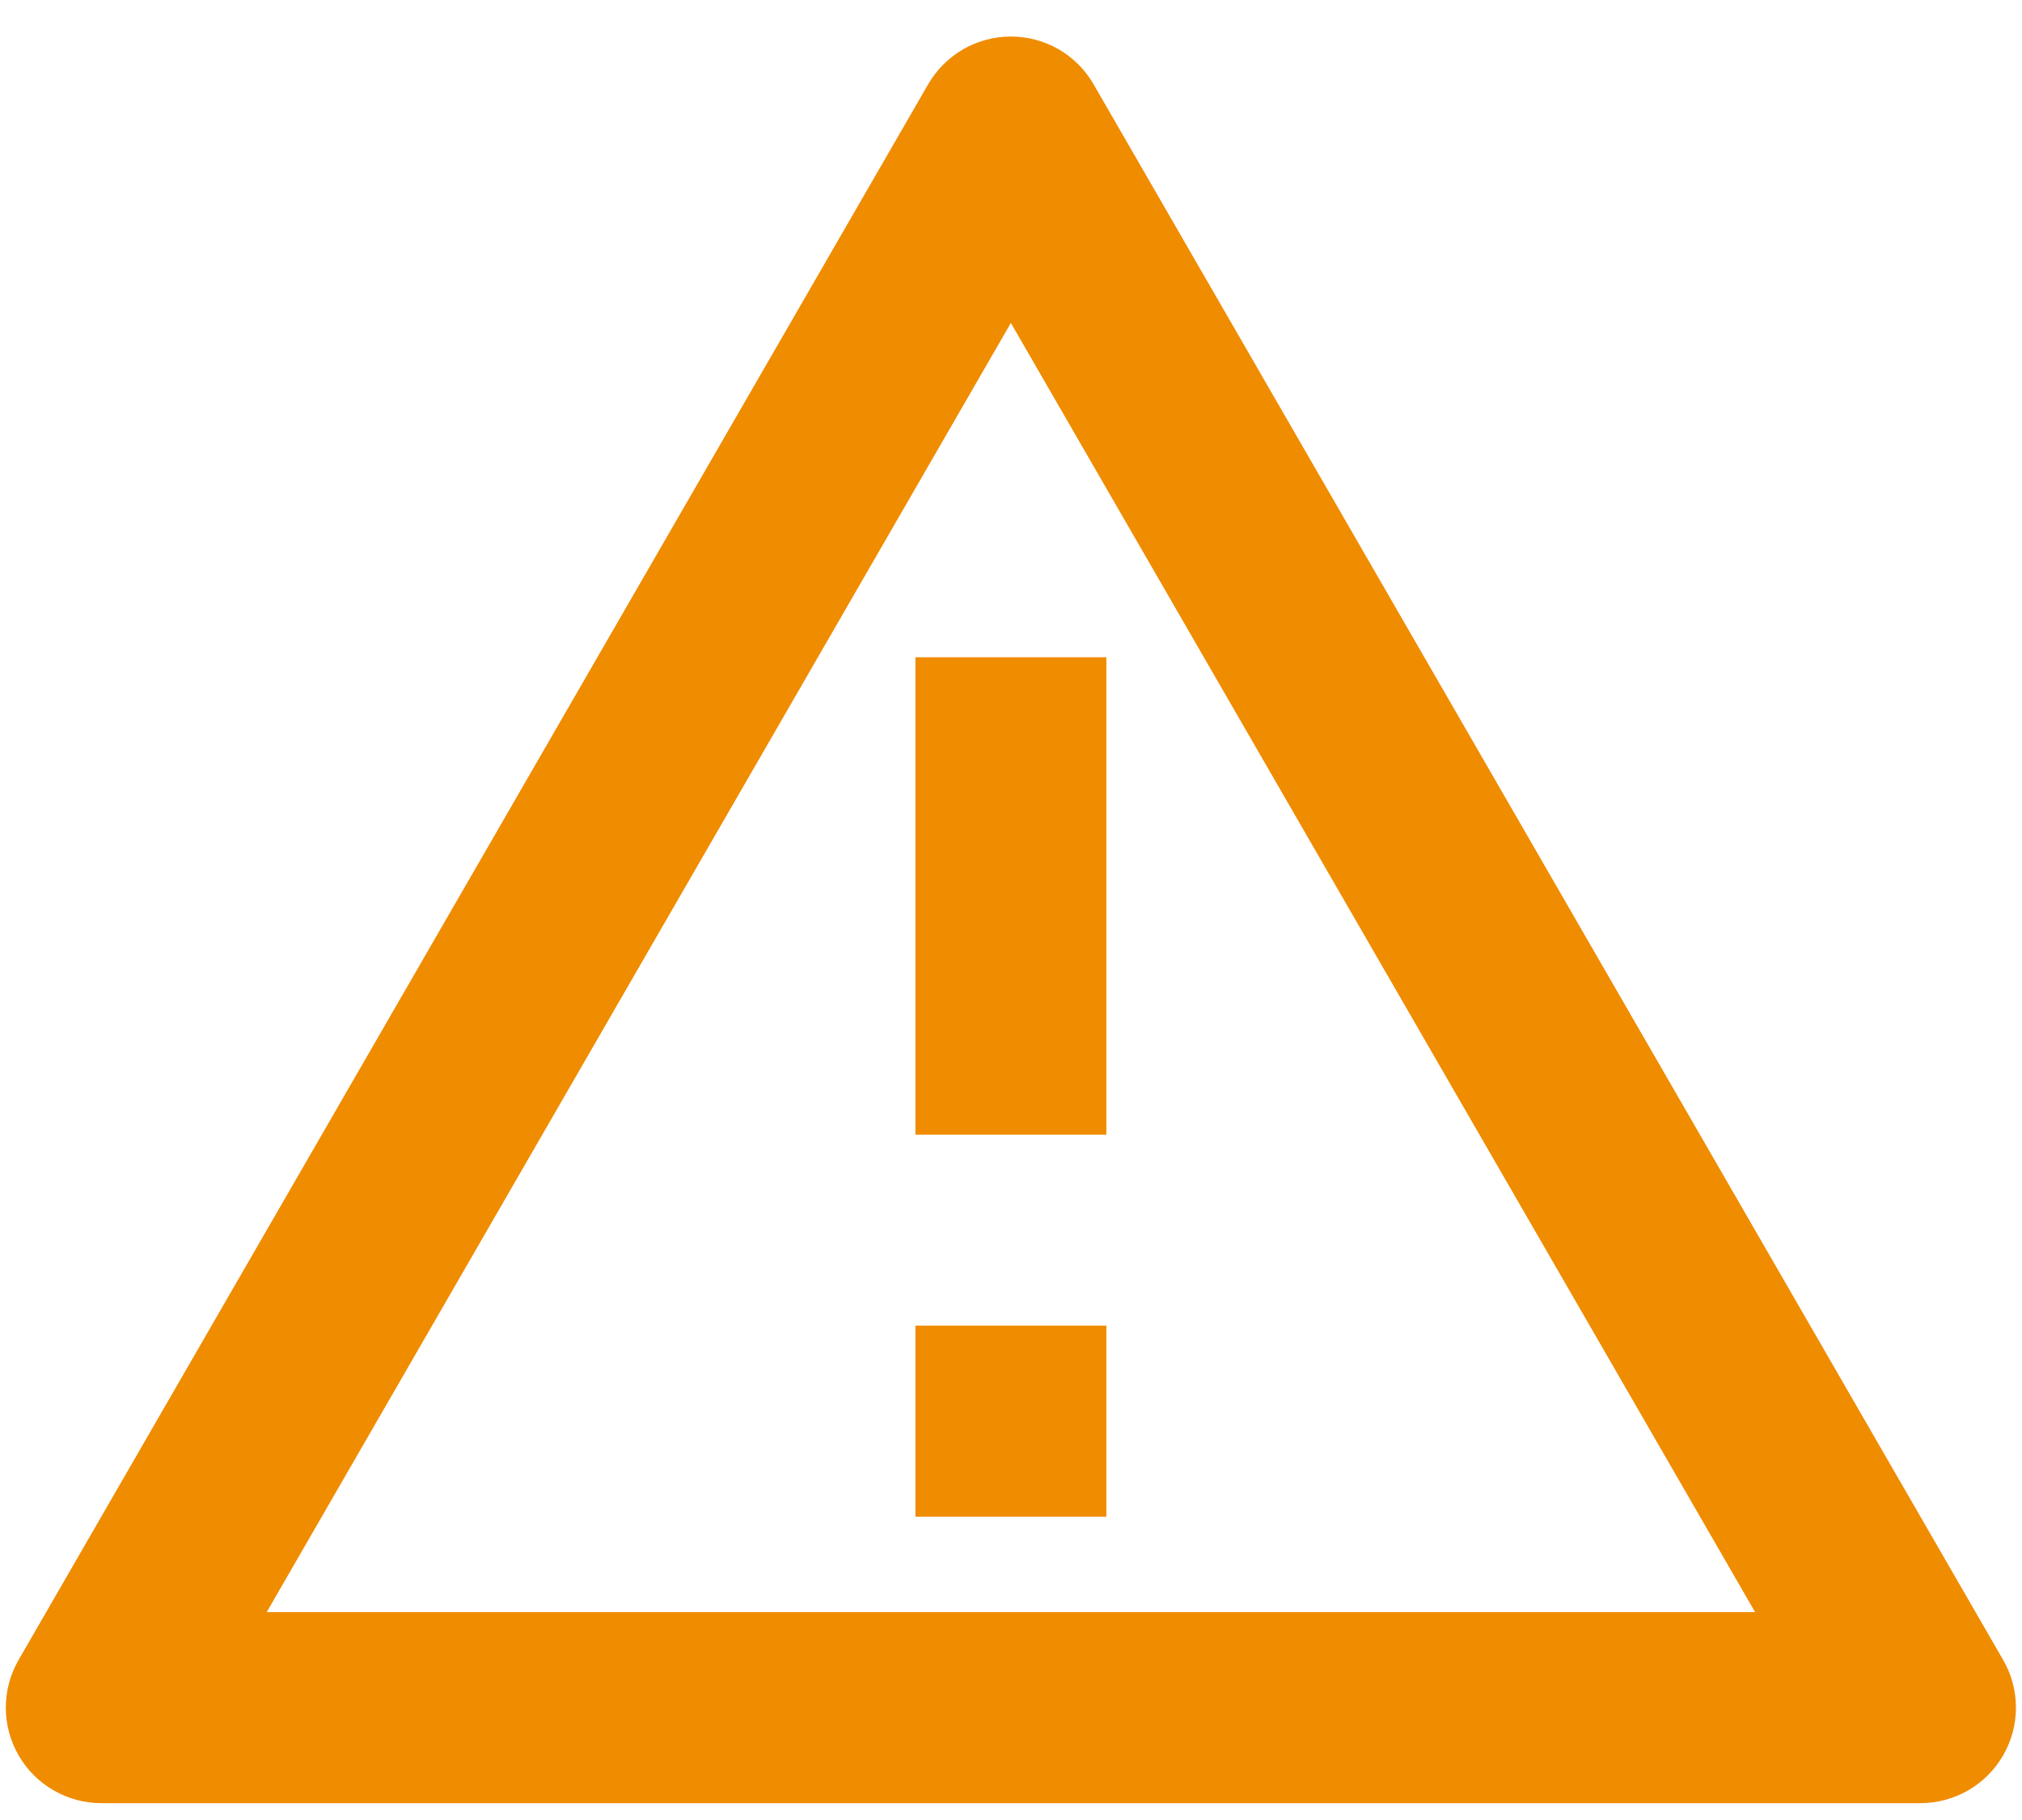 <svg width="30" height="27" viewBox="0 0 30 27" fill="none" xmlns="http://www.w3.org/2000/svg">
<path d="M16.225 1.25L29.72 24.625C29.845 24.84 29.91 25.084 29.91 25.333C29.91 25.582 29.845 25.826 29.72 26.041C29.596 26.257 29.417 26.436 29.202 26.56C28.986 26.684 28.742 26.75 28.493 26.75H1.503C1.254 26.75 1.01 26.684 0.795 26.56C0.579 26.436 0.401 26.257 0.276 26.041C0.152 25.826 0.086 25.582 0.086 25.333C0.086 25.084 0.152 24.84 0.276 24.625L13.771 1.25C13.896 1.034 14.075 0.856 14.29 0.731C14.505 0.607 14.75 0.542 14.998 0.542C15.247 0.542 15.491 0.607 15.707 0.731C15.922 0.856 16.101 1.034 16.225 1.25ZM3.957 23.916H26.04L14.998 4.791L3.957 23.916ZM13.582 19.666H16.415V22.5H13.582V19.666ZM13.582 9.75H16.415V16.833H13.582V9.75Z" fill="#F08C00"/>
</svg>
